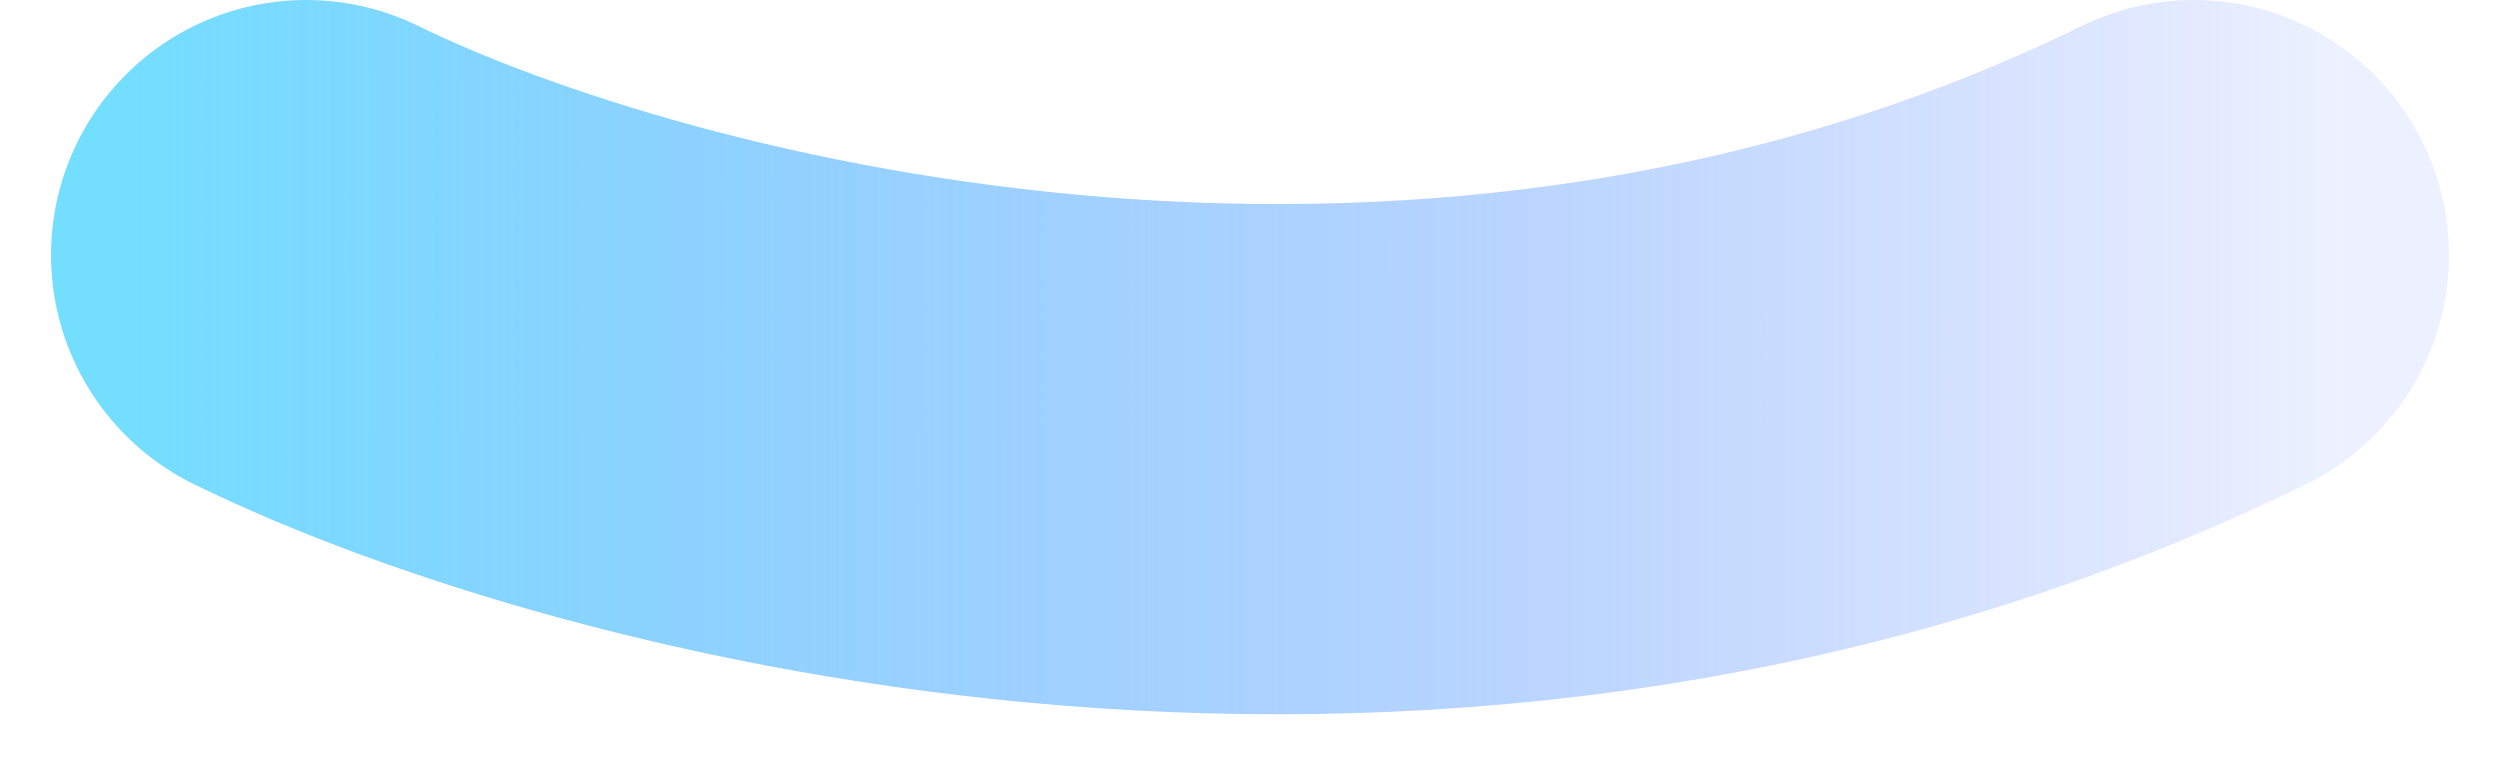 <svg xmlns="http://www.w3.org/2000/svg" width="49" height="15" fill="none" viewBox="0 0 49 15"><path stroke="url(#a)" stroke-linecap="round" stroke-width="10" d="M6 5c6.167 3.018 22.2 7.244 37 0"/><defs><linearGradient id="a" x1="2.5" x2="46" y1="5" y2="5" gradientUnits="userSpaceOnUse"><stop stop-color="#74DEFF"/><stop offset="1" stop-color="#527AFF" stop-opacity="0.1"/></linearGradient></defs></svg>